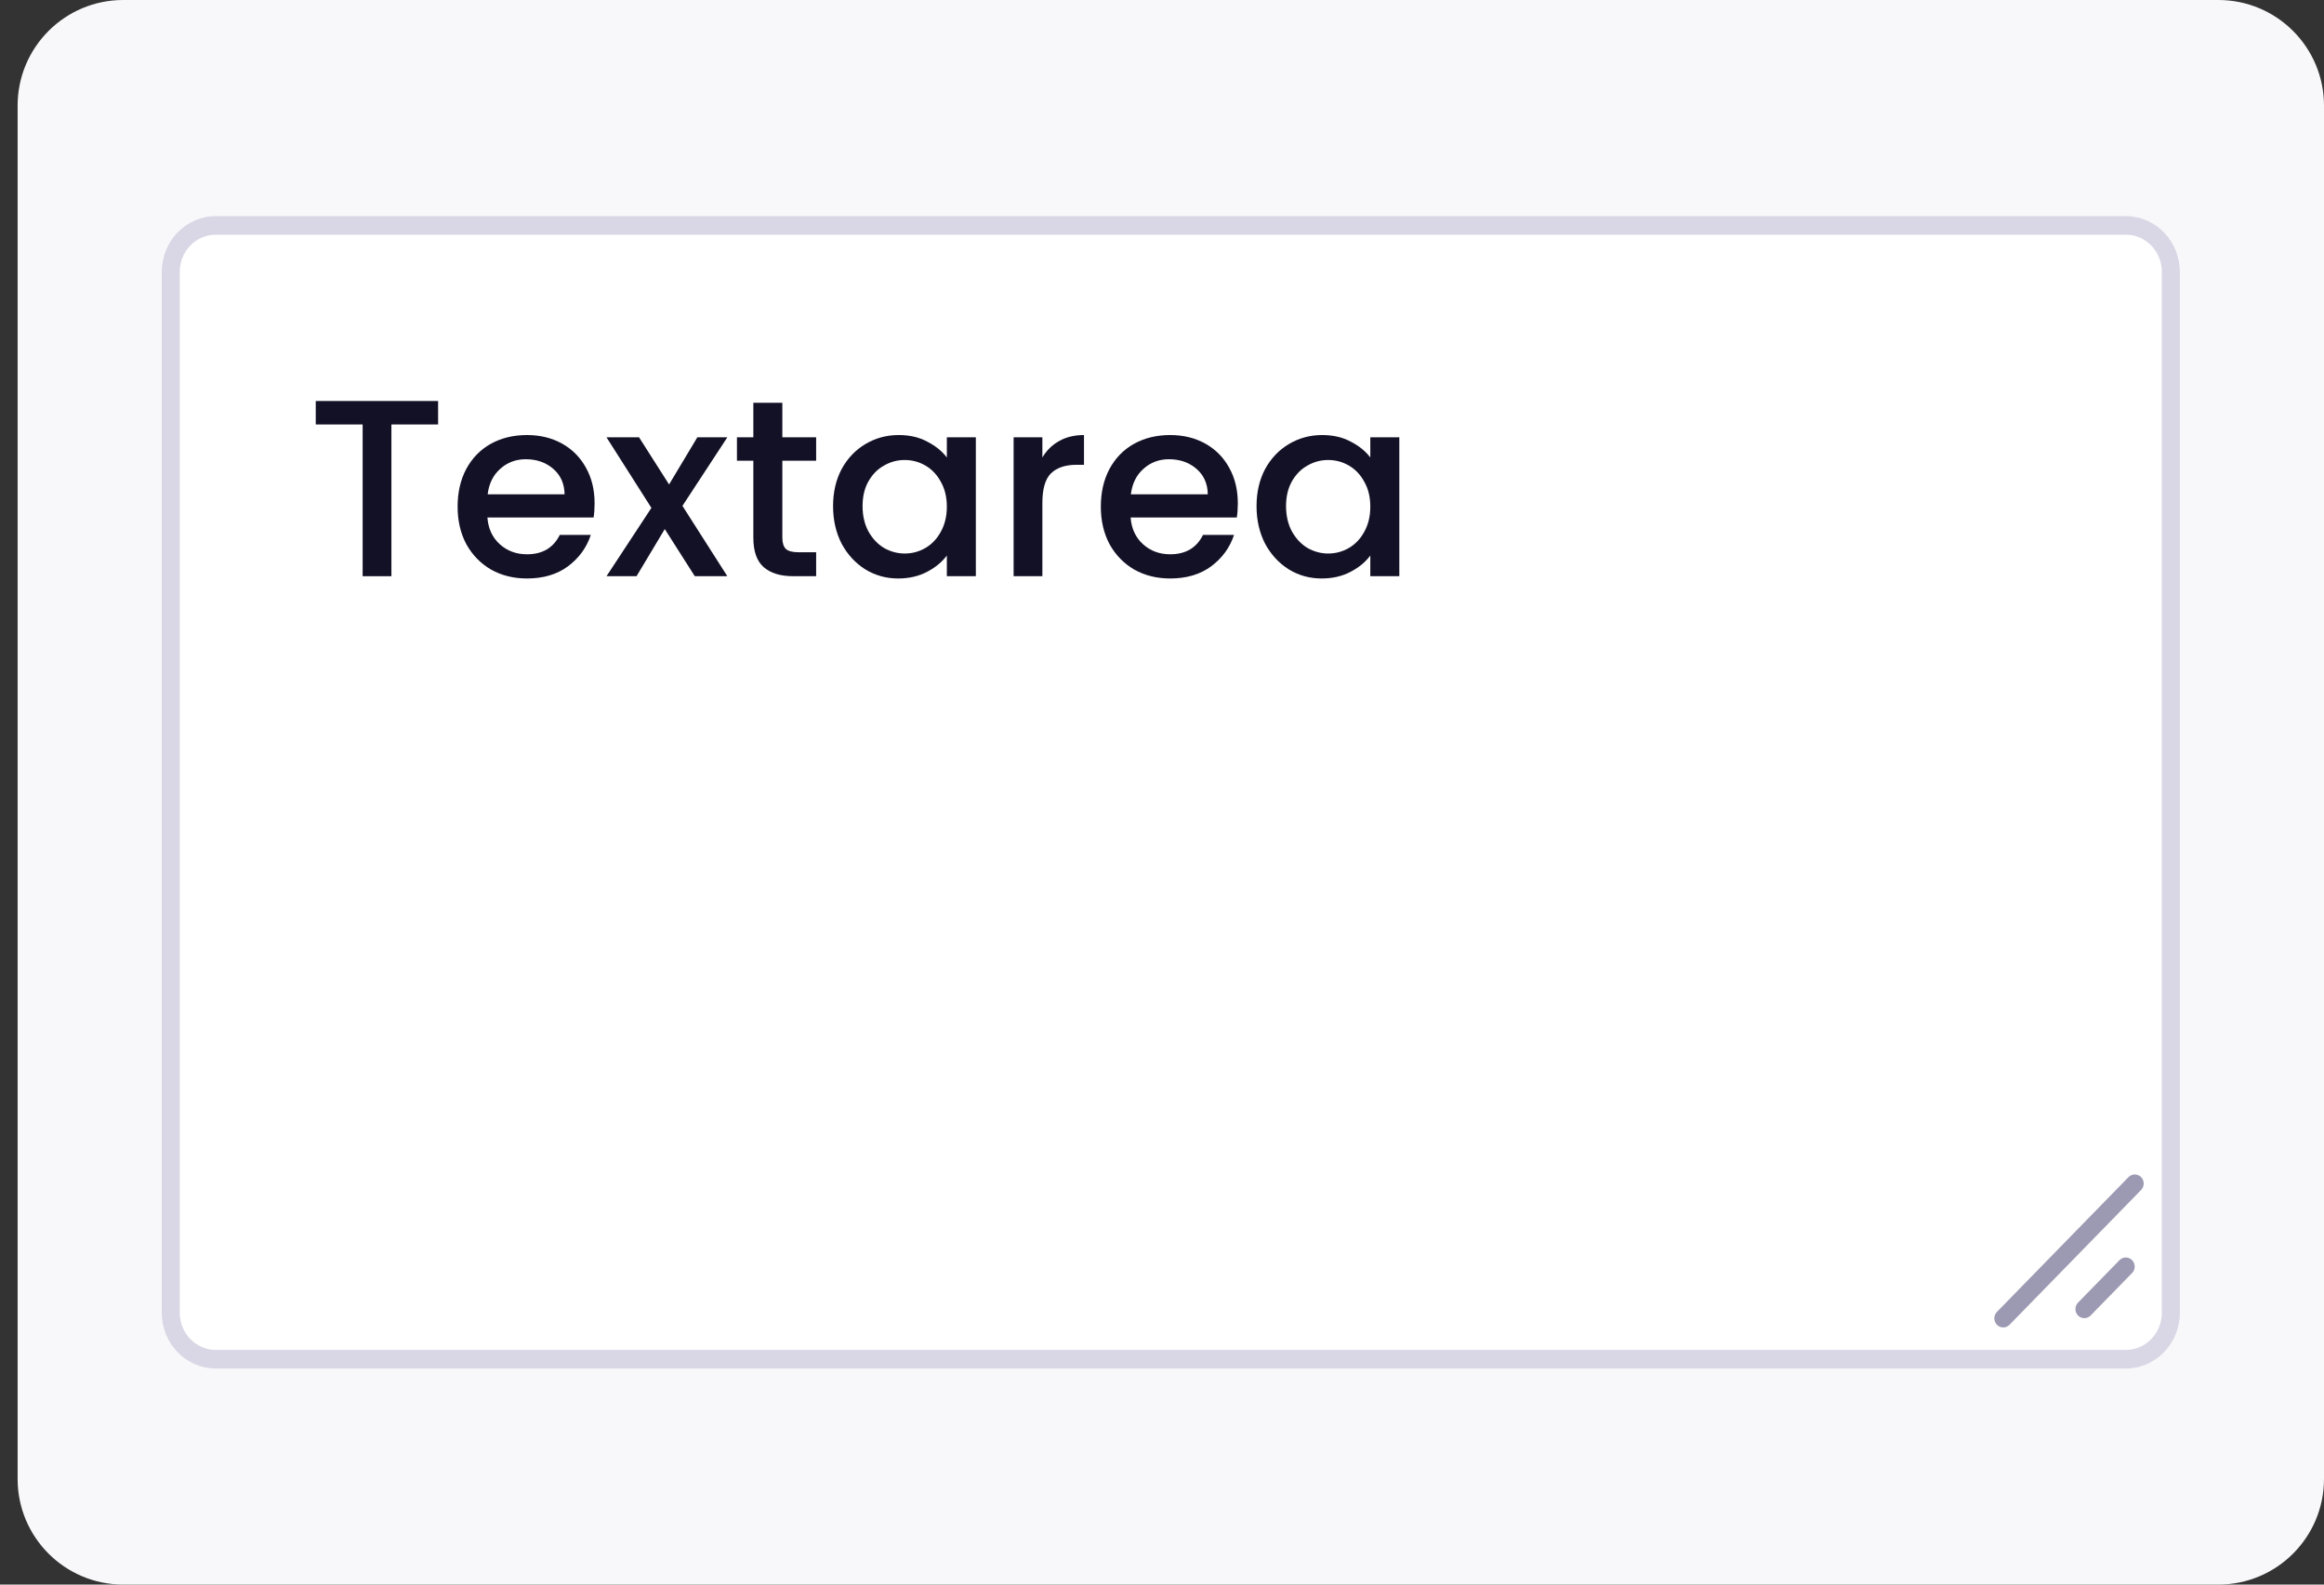 <svg width="88" height="60" viewBox="0 0 88 60" fill="none" xmlns="http://www.w3.org/2000/svg">
  <rect x="0" y="0" width="88" height="60" fill="#333333" stroke="none"/>
  <path d="M0.667 4C0.667 1.791 2.457 0 4.667 0H84C86.209 0 88 1.791 88 4V56C88 58.209 86.209 60 84 60H4.667C2.457 60 0.667 58.209 0.667 56V4Z" fill="#F8F8FA"/>
  <path d="M6.125 10.279C6.125 9.121 7.041 8.182 8.172 8.182H80.495C81.625 8.182 82.542 9.121 82.542 10.279V49.415C82.542 50.573 81.625 51.512 80.495 51.512H8.172C7.041 51.512 6.125 50.573 6.125 49.415V10.279Z" fill="white"/>
  <path fill-rule="evenodd" clip-rule="evenodd" d="M80.495 8.886H8.172C7.418 8.886 6.807 9.516 6.807 10.294V49.707C6.807 50.484 7.418 51.115 8.172 51.115H80.495C81.248 51.115 81.859 50.484 81.859 49.707V10.294C81.859 9.516 81.248 8.886 80.495 8.886ZM8.172 8.182C7.041 8.182 6.125 9.127 6.125 10.294V49.707C6.125 50.873 7.041 51.819 8.172 51.819H80.495C81.625 51.819 82.542 50.873 82.542 49.707V10.294C82.542 9.127 81.625 8.182 80.495 8.182H8.172Z" fill="#D9D7E5"/>
  <path fill-rule="evenodd" clip-rule="evenodd" d="M81.074 44.571C81.206 44.706 81.206 44.924 81.074 45.059L76.092 50.162C75.961 50.297 75.747 50.297 75.616 50.162C75.484 50.027 75.484 49.809 75.616 49.674L80.598 44.571C80.729 44.436 80.943 44.436 81.074 44.571Z" fill="#9C99B2"/>
  <path fill-rule="evenodd" clip-rule="evenodd" d="M80.733 47.715C80.865 47.85 80.865 48.069 80.733 48.203L79.162 49.812C79.031 49.947 78.818 49.947 78.686 49.812C78.555 49.677 78.555 49.459 78.686 49.324L80.257 47.715C80.388 47.581 80.601 47.581 80.733 47.715Z" fill="#9C99B2"/>
  <path d="M16.589 15.184V16.072H14.821V21.818H13.732V16.072H11.956V15.184H16.589Z" fill="#131126"/>
  <path d="M22.515 19.059C22.515 19.257 22.503 19.435 22.477 19.594H18.456C18.487 20.014 18.643 20.351 18.924 20.606C19.204 20.86 19.548 20.988 19.955 20.988C20.541 20.988 20.955 20.743 21.197 20.253H22.372C22.213 20.736 21.923 21.134 21.503 21.446C21.089 21.751 20.573 21.904 19.955 21.904C19.452 21.904 19 21.793 18.599 21.57C18.204 21.341 17.892 21.023 17.663 20.615C17.44 20.202 17.328 19.724 17.328 19.184C17.328 18.643 17.437 18.169 17.653 17.761C17.876 17.348 18.185 17.029 18.58 16.807C18.981 16.584 19.439 16.473 19.955 16.473C20.452 16.473 20.895 16.581 21.283 16.797C21.671 17.014 21.974 17.319 22.19 17.714C22.407 18.102 22.515 18.55 22.515 19.059ZM21.378 18.716C21.372 18.315 21.229 17.994 20.949 17.752C20.669 17.51 20.321 17.389 19.907 17.389C19.532 17.389 19.21 17.51 18.943 17.752C18.675 17.987 18.516 18.309 18.465 18.716H21.378Z" fill="#131126"/>
  <path d="M25.841 19.155L27.541 21.818H26.309L25.172 20.033L24.103 21.818H22.966L24.666 19.231L22.966 16.559H24.198L25.335 18.344L26.405 16.559H27.541L25.841 19.155Z" fill="#131126"/>
  <path d="M29.624 17.446V20.358C29.624 20.555 29.669 20.698 29.758 20.787C29.853 20.87 30.012 20.911 30.235 20.911H30.904V21.818H30.044C29.554 21.818 29.178 21.704 28.917 21.474C28.656 21.245 28.526 20.873 28.526 20.358V17.446H27.905V16.559H28.526V15.251H29.624V16.559H30.904V17.446H29.624Z" fill="#131126"/>
  <path d="M31.545 19.165C31.545 18.636 31.653 18.169 31.869 17.761C32.092 17.354 32.392 17.039 32.767 16.816C33.149 16.587 33.57 16.473 34.028 16.473C34.442 16.473 34.802 16.555 35.108 16.721C35.42 16.88 35.668 17.08 35.853 17.322V16.559H36.951V21.818H35.853V21.035C35.668 21.284 35.416 21.49 35.098 21.656C34.78 21.821 34.417 21.904 34.009 21.904C33.557 21.904 33.143 21.79 32.767 21.56C32.392 21.325 32.092 21 31.869 20.587C31.653 20.167 31.545 19.693 31.545 19.165ZM35.853 19.184C35.853 18.821 35.776 18.506 35.623 18.239C35.477 17.971 35.283 17.768 35.041 17.628C34.799 17.488 34.538 17.418 34.257 17.418C33.977 17.418 33.716 17.488 33.474 17.628C33.232 17.761 33.035 17.962 32.882 18.229C32.735 18.49 32.662 18.802 32.662 19.165C32.662 19.527 32.735 19.845 32.882 20.119C33.035 20.393 33.232 20.603 33.474 20.749C33.722 20.889 33.984 20.959 34.257 20.959C34.538 20.959 34.799 20.889 35.041 20.749C35.283 20.609 35.477 20.405 35.623 20.138C35.776 19.864 35.853 19.546 35.853 19.184Z" fill="#131126"/>
  <path d="M39.47 17.322C39.63 17.055 39.84 16.848 40.101 16.702C40.368 16.549 40.683 16.473 41.046 16.473V17.599H40.769C40.343 17.599 40.018 17.707 39.795 17.924C39.578 18.14 39.47 18.515 39.47 19.05V21.818H38.381V16.559H39.47V17.322Z" fill="#131126"/>
  <path d="M46.871 19.059C46.871 19.257 46.858 19.435 46.833 19.594H42.812C42.843 20.014 42.999 20.351 43.28 20.606C43.56 20.86 43.904 20.988 44.311 20.988C44.897 20.988 45.311 20.743 45.553 20.253H46.728C46.569 20.736 46.279 21.134 45.859 21.446C45.445 21.751 44.929 21.904 44.311 21.904C43.808 21.904 43.356 21.793 42.955 21.57C42.56 21.341 42.248 21.023 42.019 20.615C41.796 20.202 41.684 19.724 41.684 19.184C41.684 18.643 41.793 18.169 42.009 17.761C42.232 17.348 42.541 17.029 42.936 16.807C43.337 16.584 43.795 16.473 44.311 16.473C44.808 16.473 45.251 16.581 45.639 16.797C46.027 17.014 46.33 17.319 46.546 17.714C46.763 18.102 46.871 18.55 46.871 19.059ZM45.734 18.716C45.728 18.315 45.585 17.994 45.305 17.752C45.024 17.51 44.677 17.389 44.263 17.389C43.888 17.389 43.566 17.51 43.299 17.752C43.031 17.987 42.872 18.309 42.821 18.716H45.734Z" fill="#131126"/>
  <path d="M47.58 19.165C47.58 18.636 47.688 18.169 47.904 17.761C48.127 17.354 48.427 17.039 48.802 16.816C49.184 16.587 49.605 16.473 50.063 16.473C50.477 16.473 50.837 16.555 51.143 16.721C51.455 16.88 51.703 17.08 51.888 17.322V16.559H52.986V21.818H51.888V21.035C51.703 21.284 51.452 21.49 51.133 21.656C50.815 21.821 50.452 21.904 50.044 21.904C49.592 21.904 49.178 21.79 48.802 21.56C48.427 21.325 48.127 21 47.904 20.587C47.688 20.167 47.58 19.693 47.58 19.165ZM51.888 19.184C51.888 18.821 51.811 18.506 51.658 18.239C51.512 17.971 51.318 17.768 51.076 17.628C50.834 17.488 50.573 17.418 50.293 17.418C50.012 17.418 49.751 17.488 49.509 17.628C49.267 17.761 49.07 17.962 48.917 18.229C48.771 18.49 48.697 18.802 48.697 19.165C48.697 19.527 48.771 19.845 48.917 20.119C49.07 20.393 49.267 20.603 49.509 20.749C49.758 20.889 50.019 20.959 50.293 20.959C50.573 20.959 50.834 20.889 51.076 20.749C51.318 20.609 51.512 20.405 51.658 20.138C51.811 19.864 51.888 19.546 51.888 19.184Z" fill="#131126"/>
</svg>
